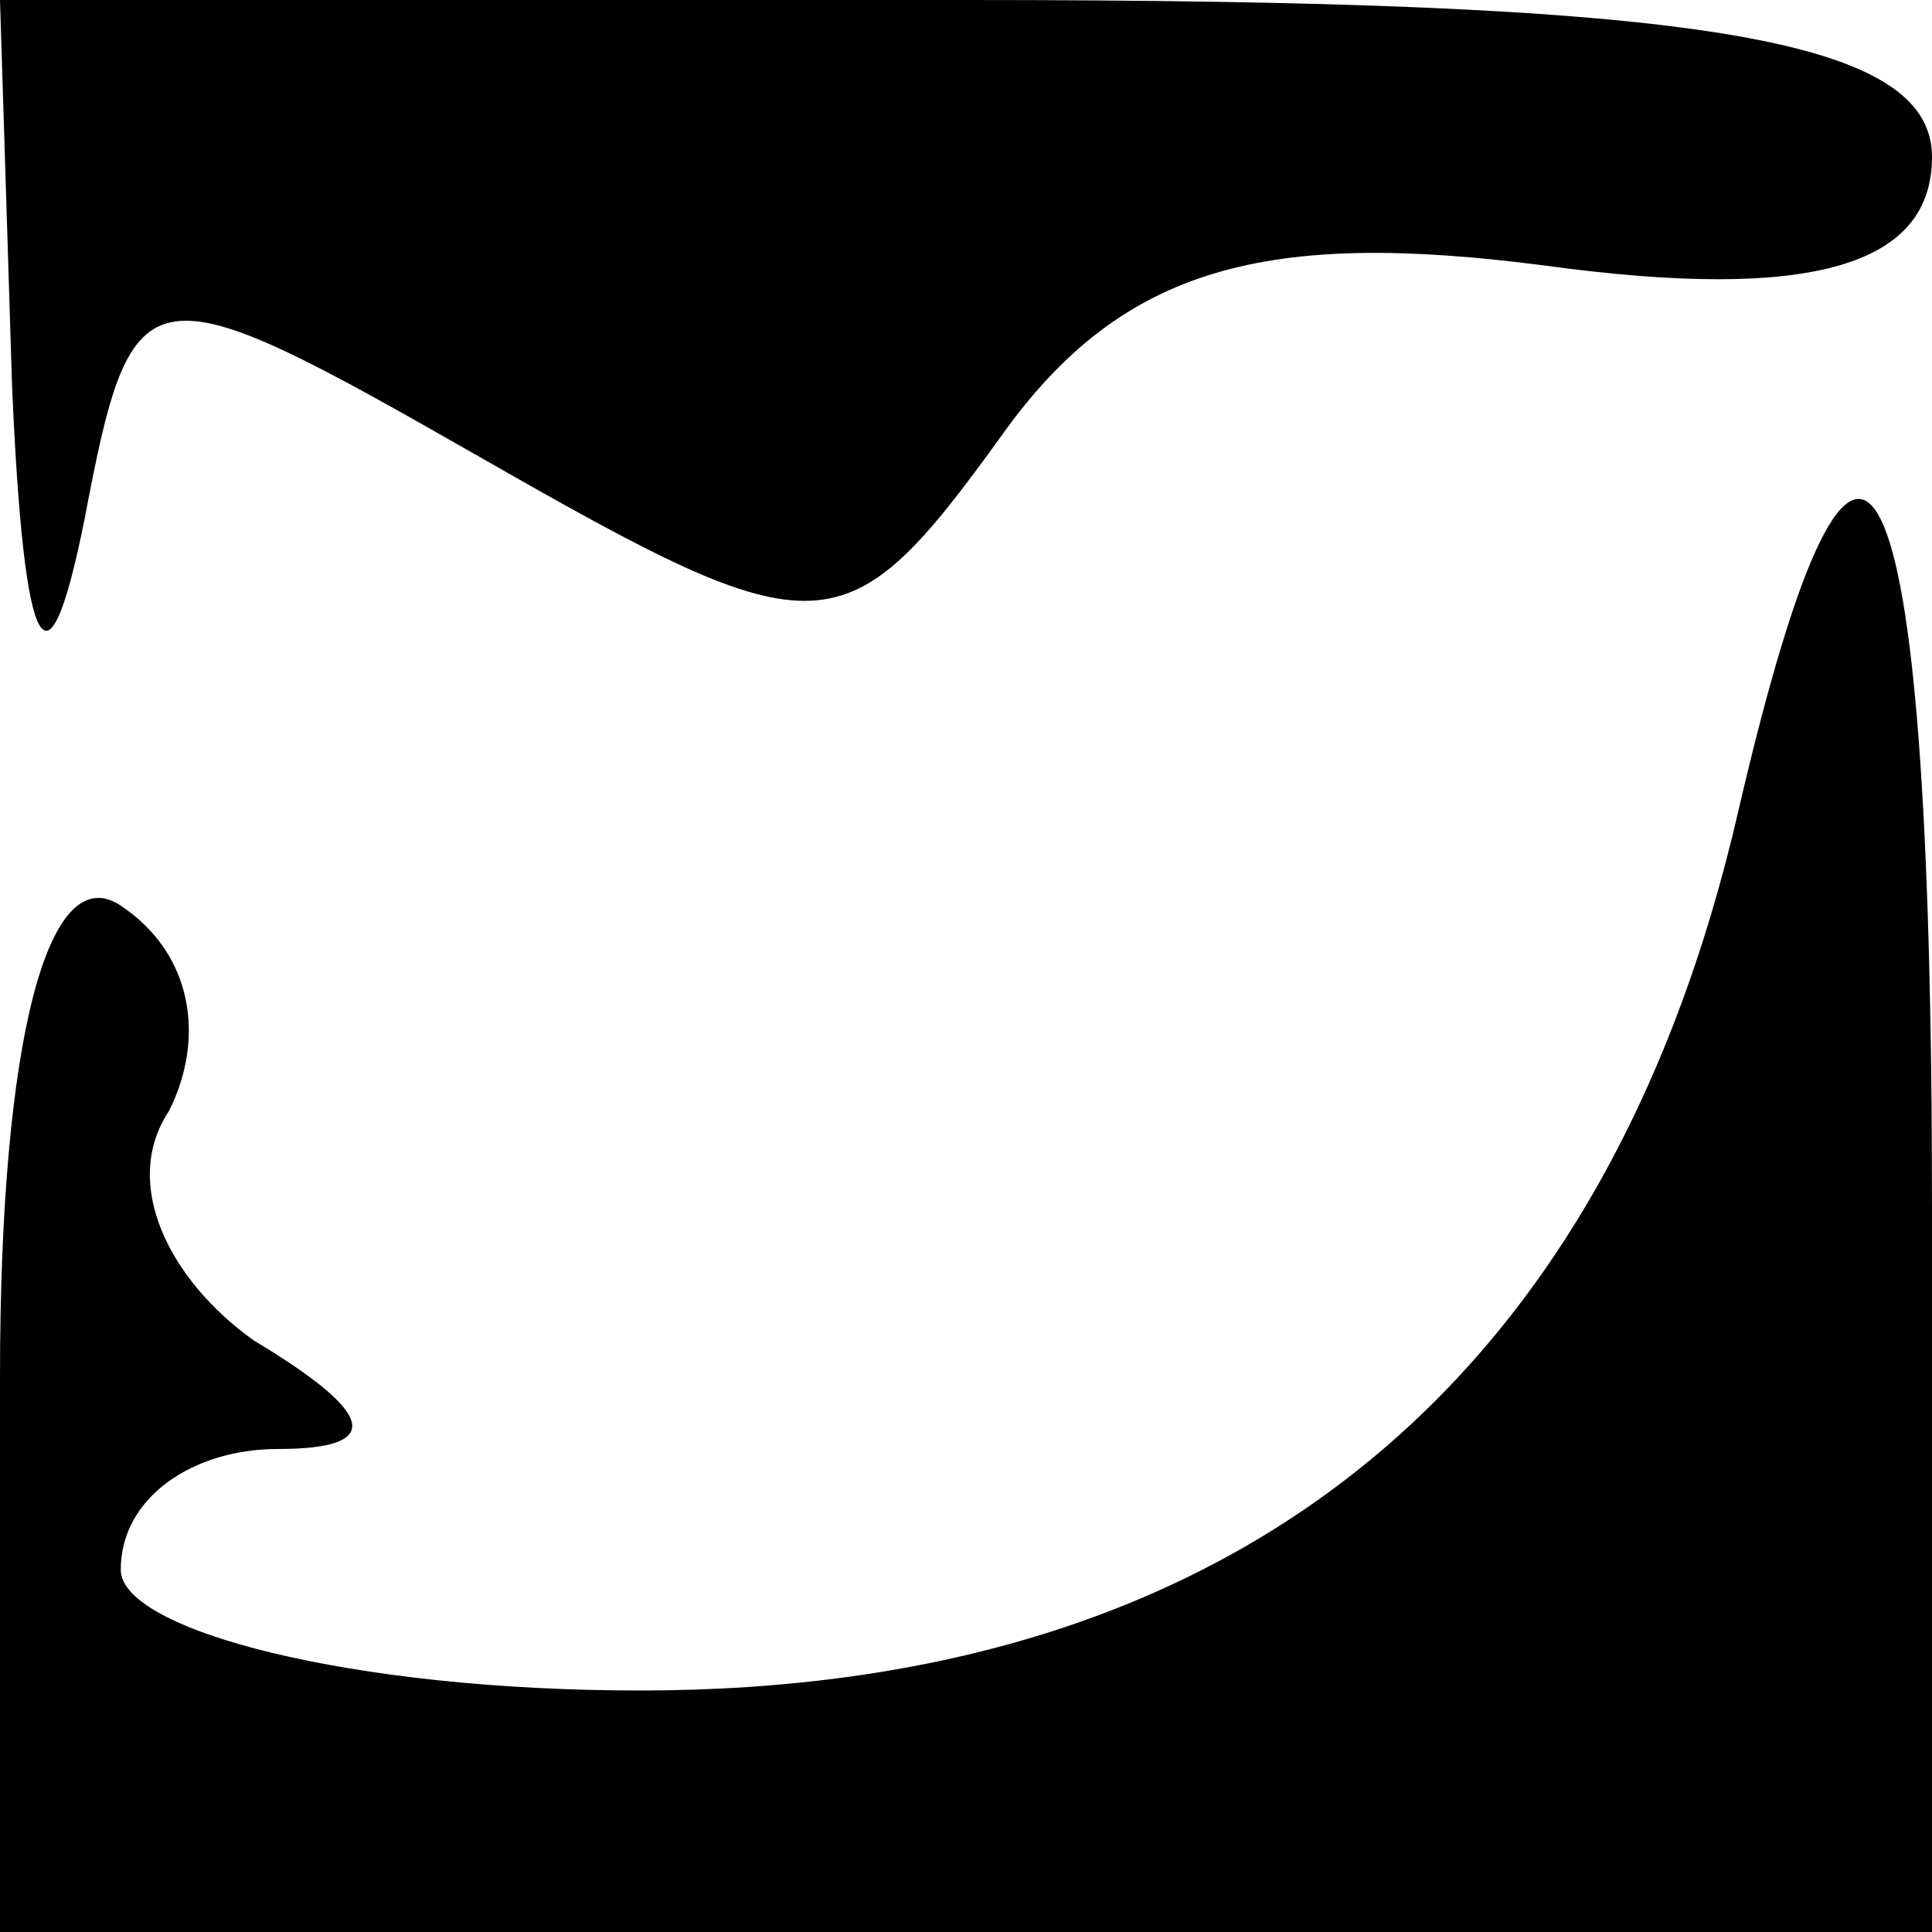 <?xml version="1.0" standalone="no"?>
<!DOCTYPE svg PUBLIC "-//W3C//DTD SVG 20010904//EN"
 "http://www.w3.org/TR/2001/REC-SVG-20010904/DTD/svg10.dtd">
<svg version="1.0" xmlns="http://www.w3.org/2000/svg"
 width="16pt" height="16pt" viewBox="0 0 16 16"
 preserveAspectRatio="xMidYMid meet">

<g transform="translate(0,16) scale(0.1,-0.1)"
fill="#000000" stroke="none">
<path d="M1 128 c1 -23 3 -26 6 -11 4 21 5 21 33 5 28 -16 30 -16 43 2 10 14
22 17 45 14 22 -3 32 0 32 9 0 10 -20 13 -80 13 l-80 0 1 -32z"/>
<path d="M144 93 c-11 -48 -42 -73 -91 -73 -24 0 -43 5 -43 10 0 6 6 10 13 10
9 0 8 3 -2 9 -7 5 -11 13 -7 19 3 6 2 13 -4 17 -6 4 -10 -11 -10 -39 l0 -46
80 0 80 0 0 60 c0 65 -6 76 -16 33z"/>
</g>
</svg>
